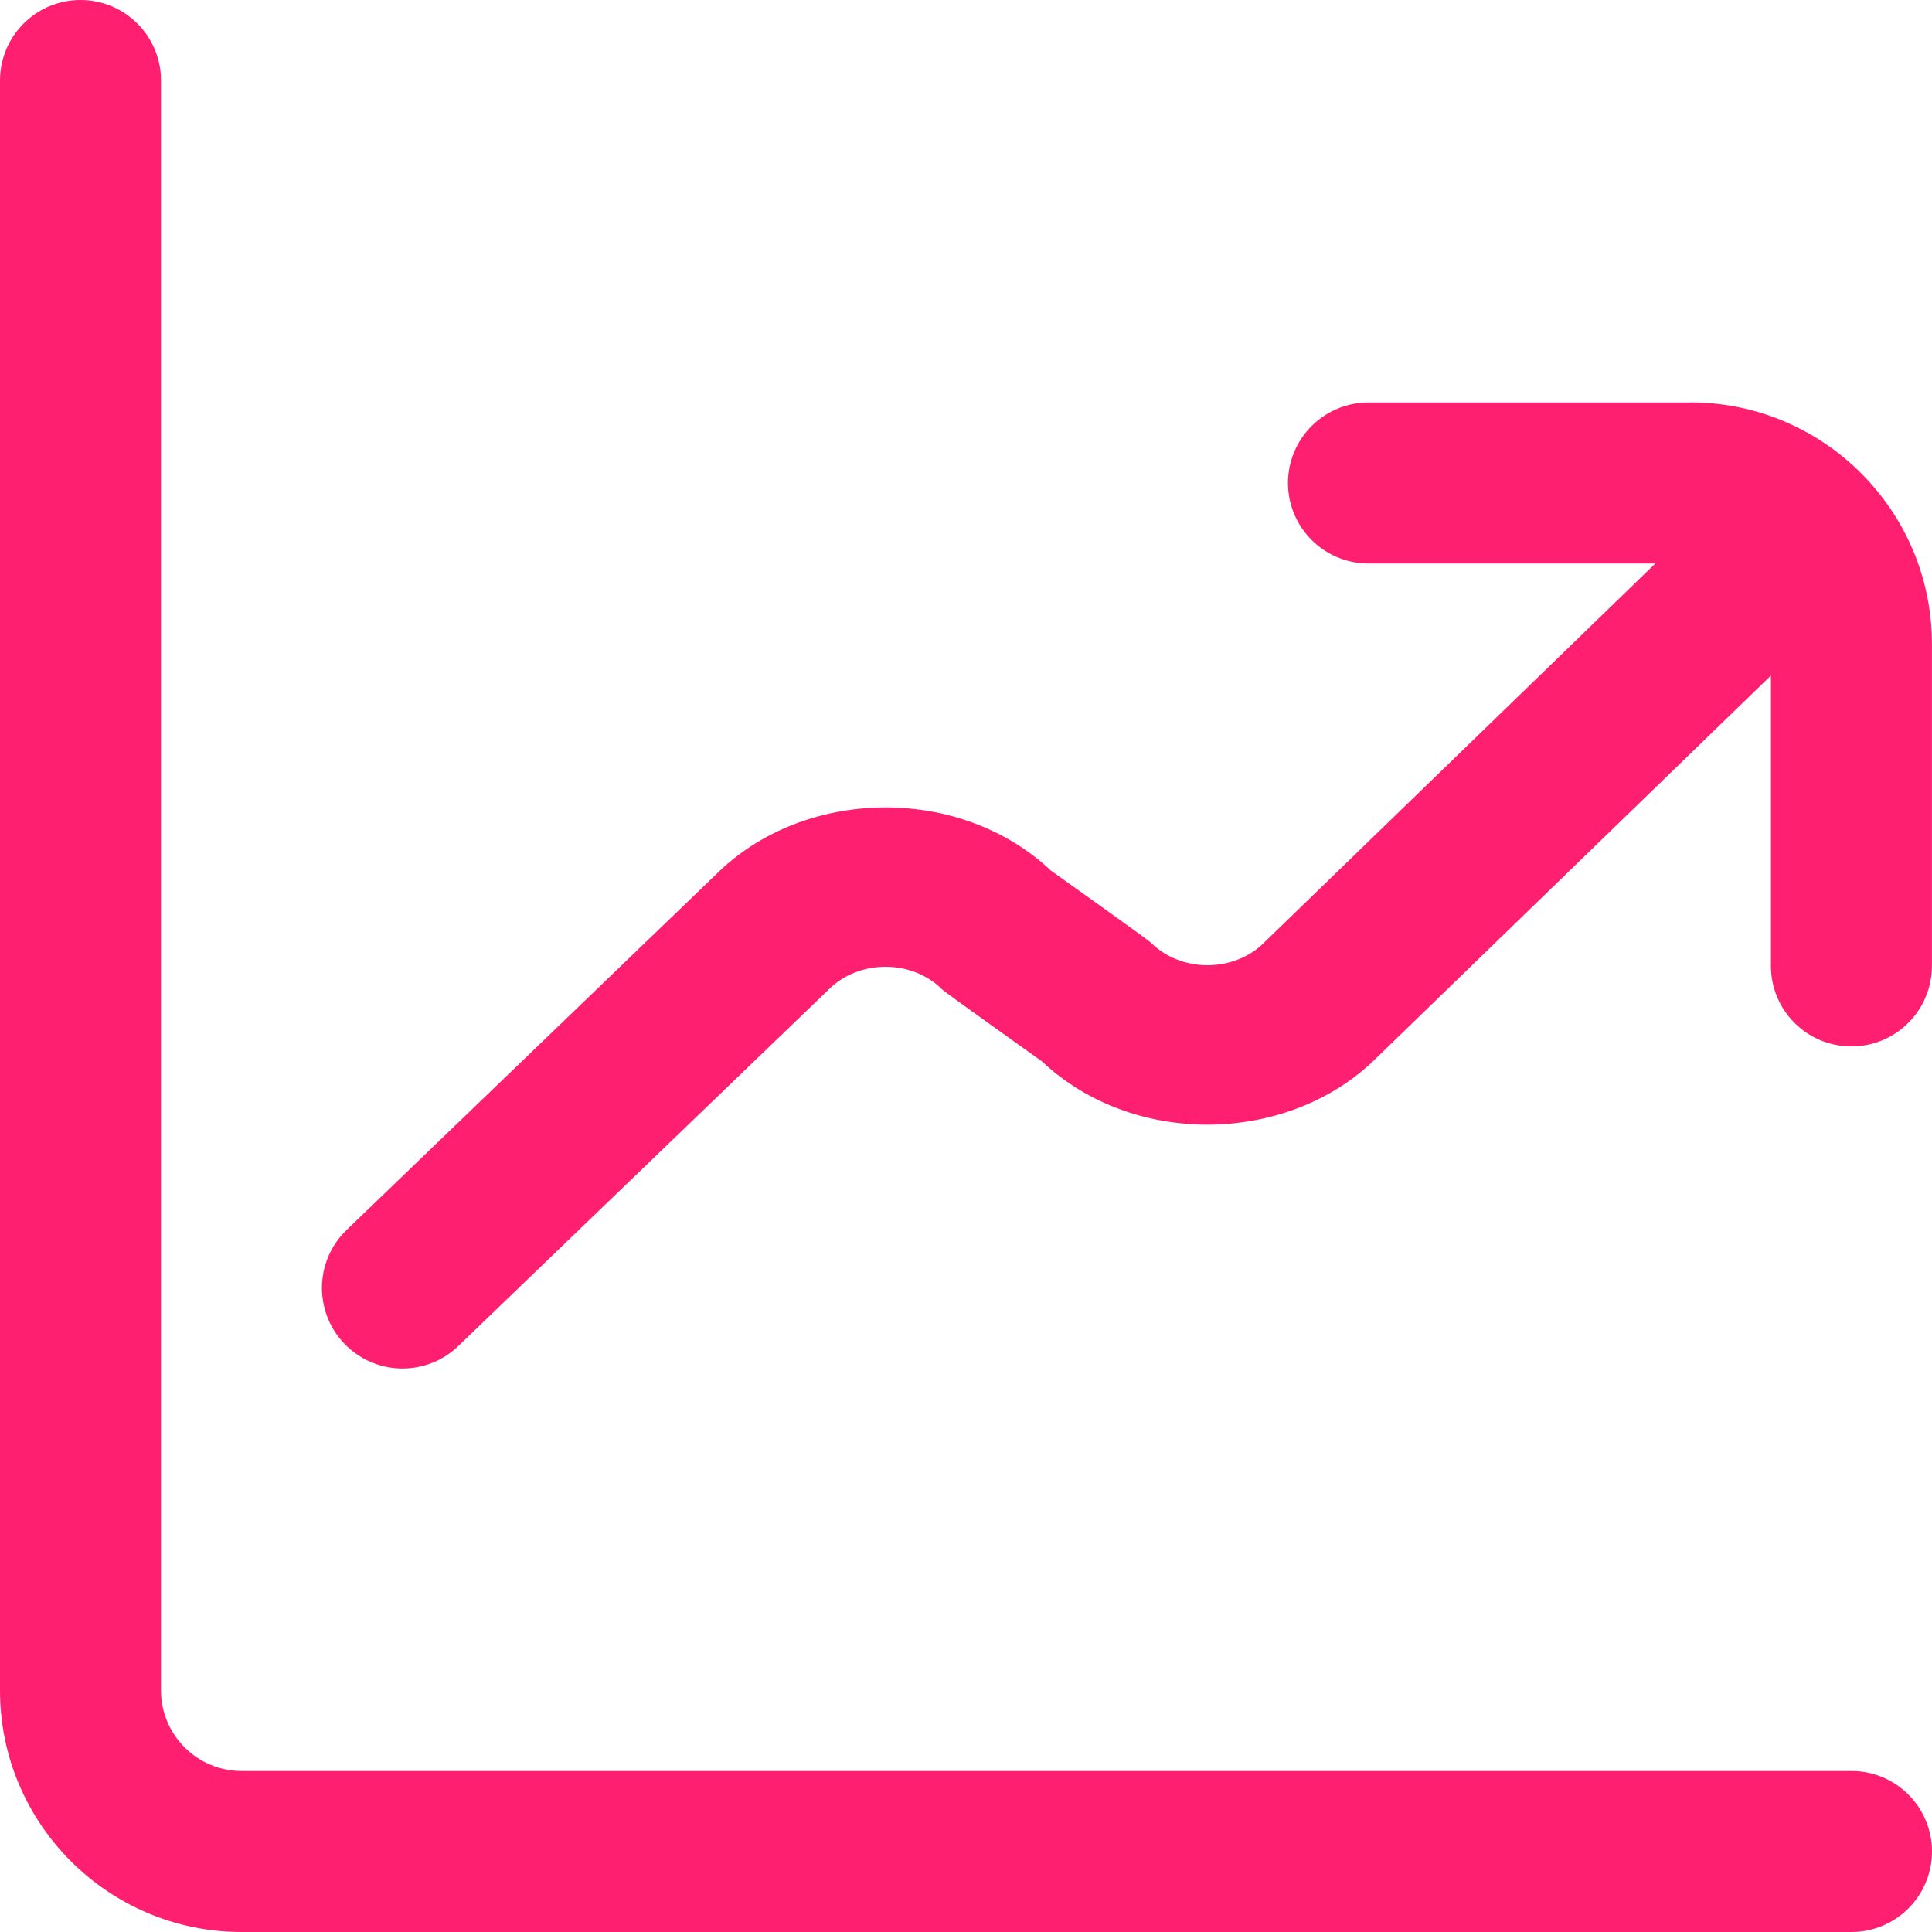 <svg width="80" height="80" viewBox="0 0 80 80" fill="none" xmlns="http://www.w3.org/2000/svg">
<path d="M80 76.667C80 78.507 78.507 80 76.667 80H10C4.487 80 0 75.513 0 70V3.333C0 1.493 1.493 0 3.333 0C5.173 0 6.667 1.493 6.667 3.333V70C6.667 71.837 8.163 73.333 10 73.333H76.667C78.507 73.333 80 74.827 80 76.667ZM70 16.667H56.667C54.827 16.667 53.333 18.16 53.333 20C53.333 21.84 54.827 23.333 56.667 23.333H68.543L52.353 39.023C51.097 40.283 48.9 40.283 47.643 39.023C47.507 38.89 43.513 36.047 43.513 36.047C39.72 32.47 33.257 32.603 29.64 36.217L14.353 50.93C13.027 52.207 12.987 54.317 14.263 55.643C14.92 56.323 15.79 56.667 16.667 56.667C17.5 56.667 18.333 56.357 18.977 55.737L34.31 40.977C35.567 39.717 37.763 39.717 39.02 40.977C39.157 41.11 43.15 43.953 43.15 43.953C46.947 47.533 53.403 47.407 57.03 43.773L73.33 27.973V39.997C73.33 41.837 74.823 43.33 76.663 43.33C78.503 43.33 79.997 41.837 79.997 39.997V26.663C79.997 21.15 75.51 16.663 69.997 16.663L70 16.667Z" fill="#FF1F70"/>
</svg>
